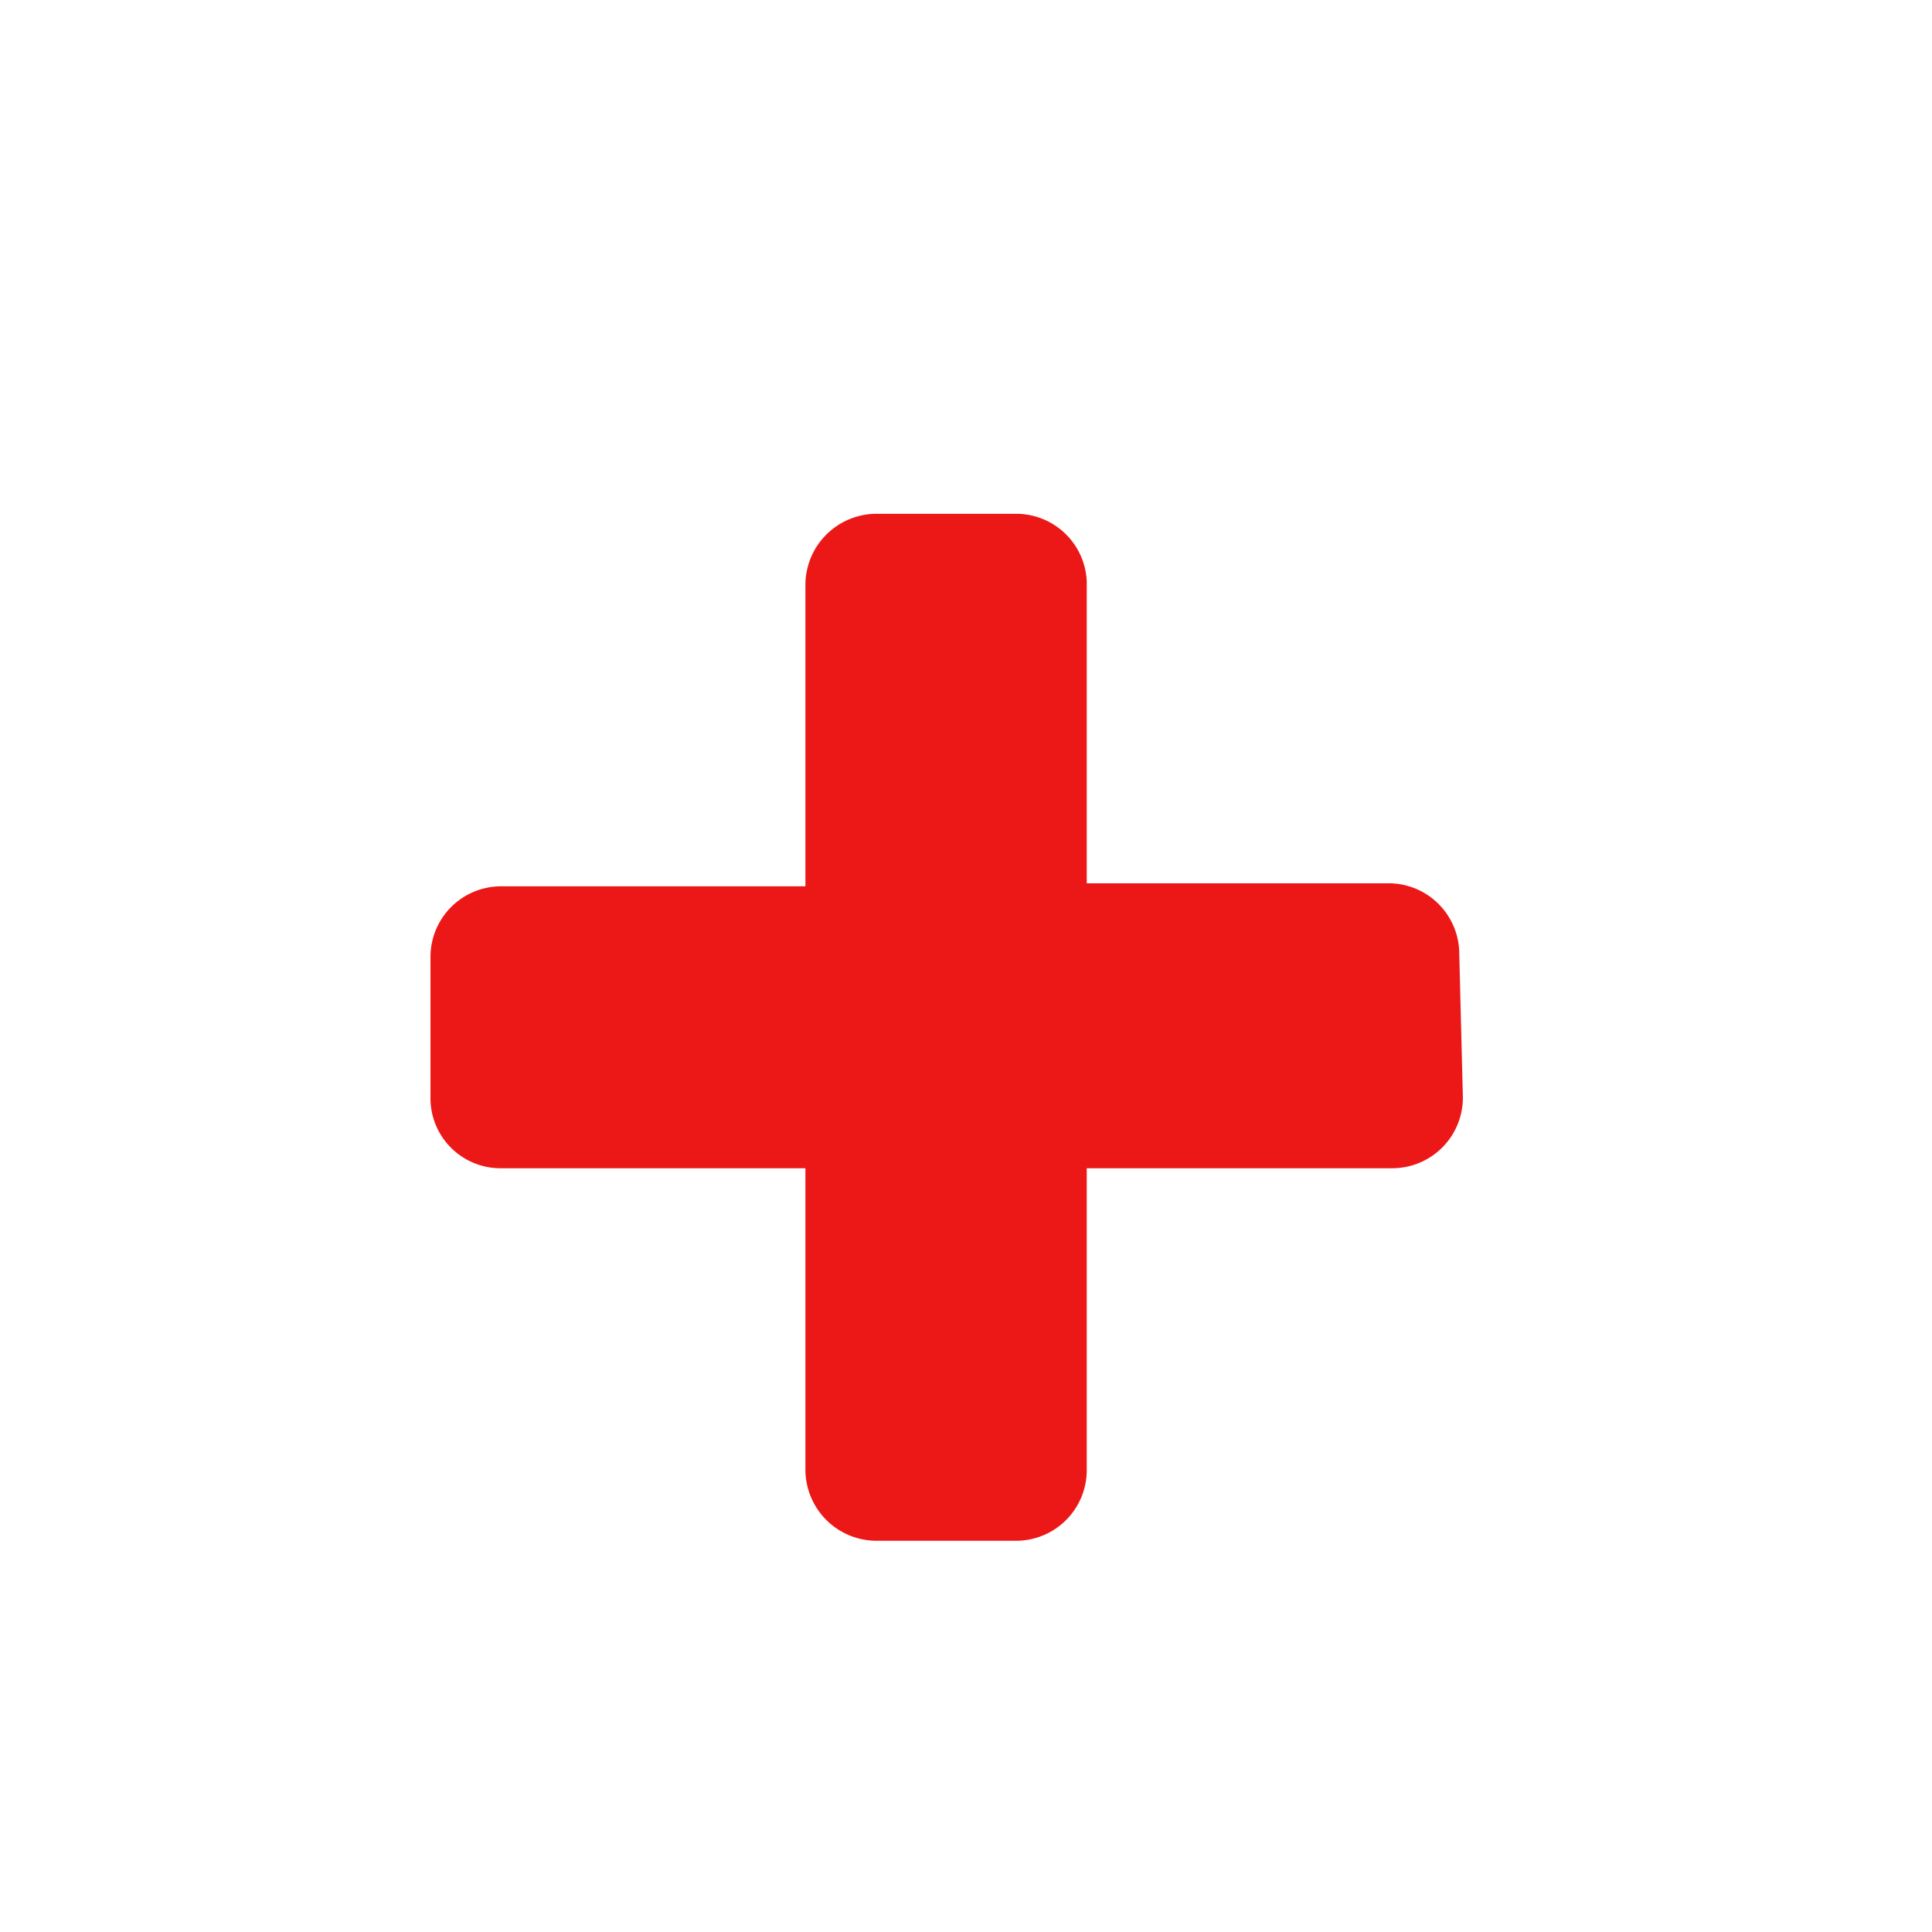 <svg id="Calque_1" data-name="Calque 1" xmlns="http://www.w3.org/2000/svg" viewBox="0 0 32 32"><title>simpleplus_r</title><path d="M24.23,18.18a1.17,1.17,0,0,1-1.17,1.17H18v5a1.17,1.17,0,0,1-1.17,1.17H14.51a1.18,1.18,0,0,1-1.17-1.17v-5H8.29a1.16,1.16,0,0,1-1.16-1.17V15.85a1.17,1.17,0,0,1,1.16-1.17h5.05v-5a1.18,1.18,0,0,1,1.17-1.17h2.33A1.17,1.17,0,0,1,18,9.63v5h5a1.17,1.17,0,0,1,1.17,1.17Z" style="fill:#ec1818"/></svg>